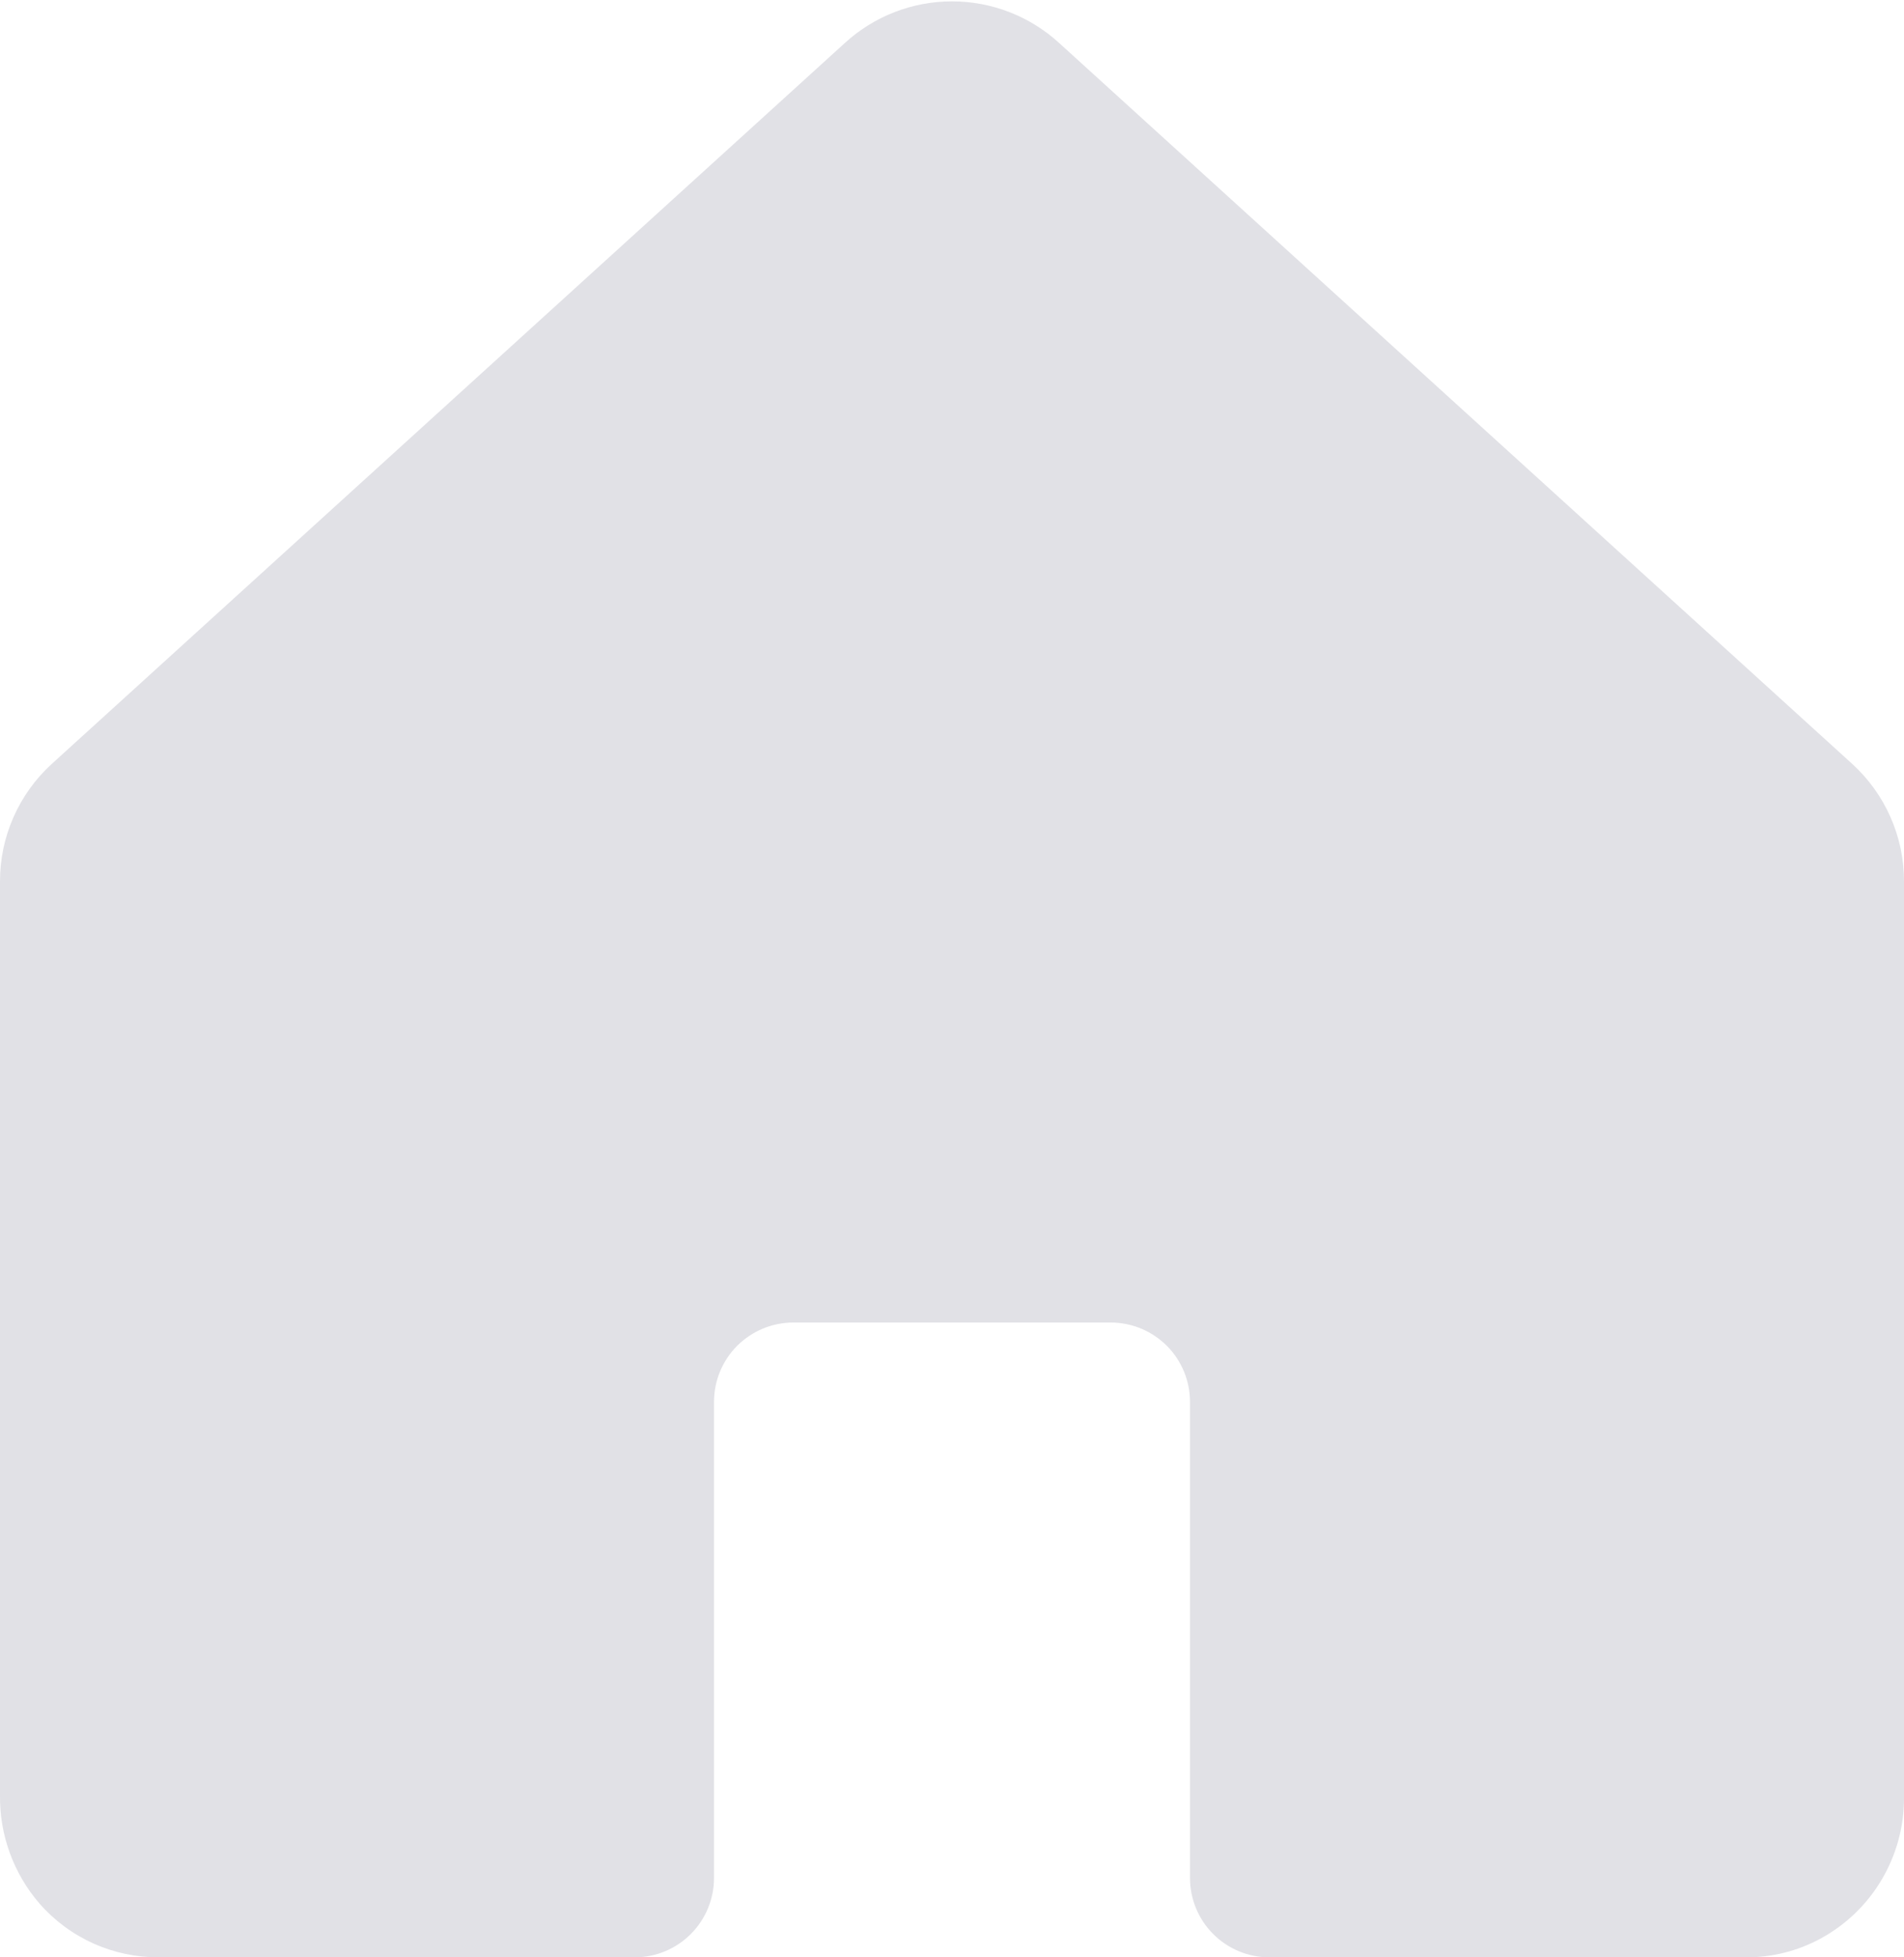 <svg width="36" height="37" viewBox="0 0 36 37" fill="none" xmlns="http://www.w3.org/2000/svg">
<path d="M35.025 14.444L20.025 0.812C19.472 0.306 18.75 0.026 18 0.026C17.25 0.026 16.528 0.306 15.975 0.812L0.975 14.444C0.668 14.725 0.423 15.066 0.255 15.447C0.087 15.828 0 16.24 3.38525e-05 16.656V33.925C-0.012 34.681 0.255 35.416 0.75 35.987C1.031 36.307 1.377 36.563 1.765 36.737C2.153 36.912 2.574 37.001 3 37H12C12.398 37 12.779 36.842 13.061 36.56C13.342 36.279 13.5 35.898 13.5 35.5V26.5C13.5 26.102 13.658 25.72 13.939 25.439C14.221 25.158 14.602 25 15 25H21C21.398 25 21.779 25.158 22.061 25.439C22.342 25.72 22.5 26.102 22.5 26.5V35.5C22.5 35.898 22.658 36.279 22.939 36.56C23.221 36.842 23.602 37 24 37H33C33.498 37.004 33.988 36.882 34.425 36.644C34.901 36.385 35.298 36.003 35.575 35.537C35.852 35.072 35.999 34.541 36 34V16.656C36 16.24 35.913 15.828 35.745 15.447C35.577 15.066 35.332 14.725 35.025 14.444Z" fill="#E1E1E6"/>
</svg>
